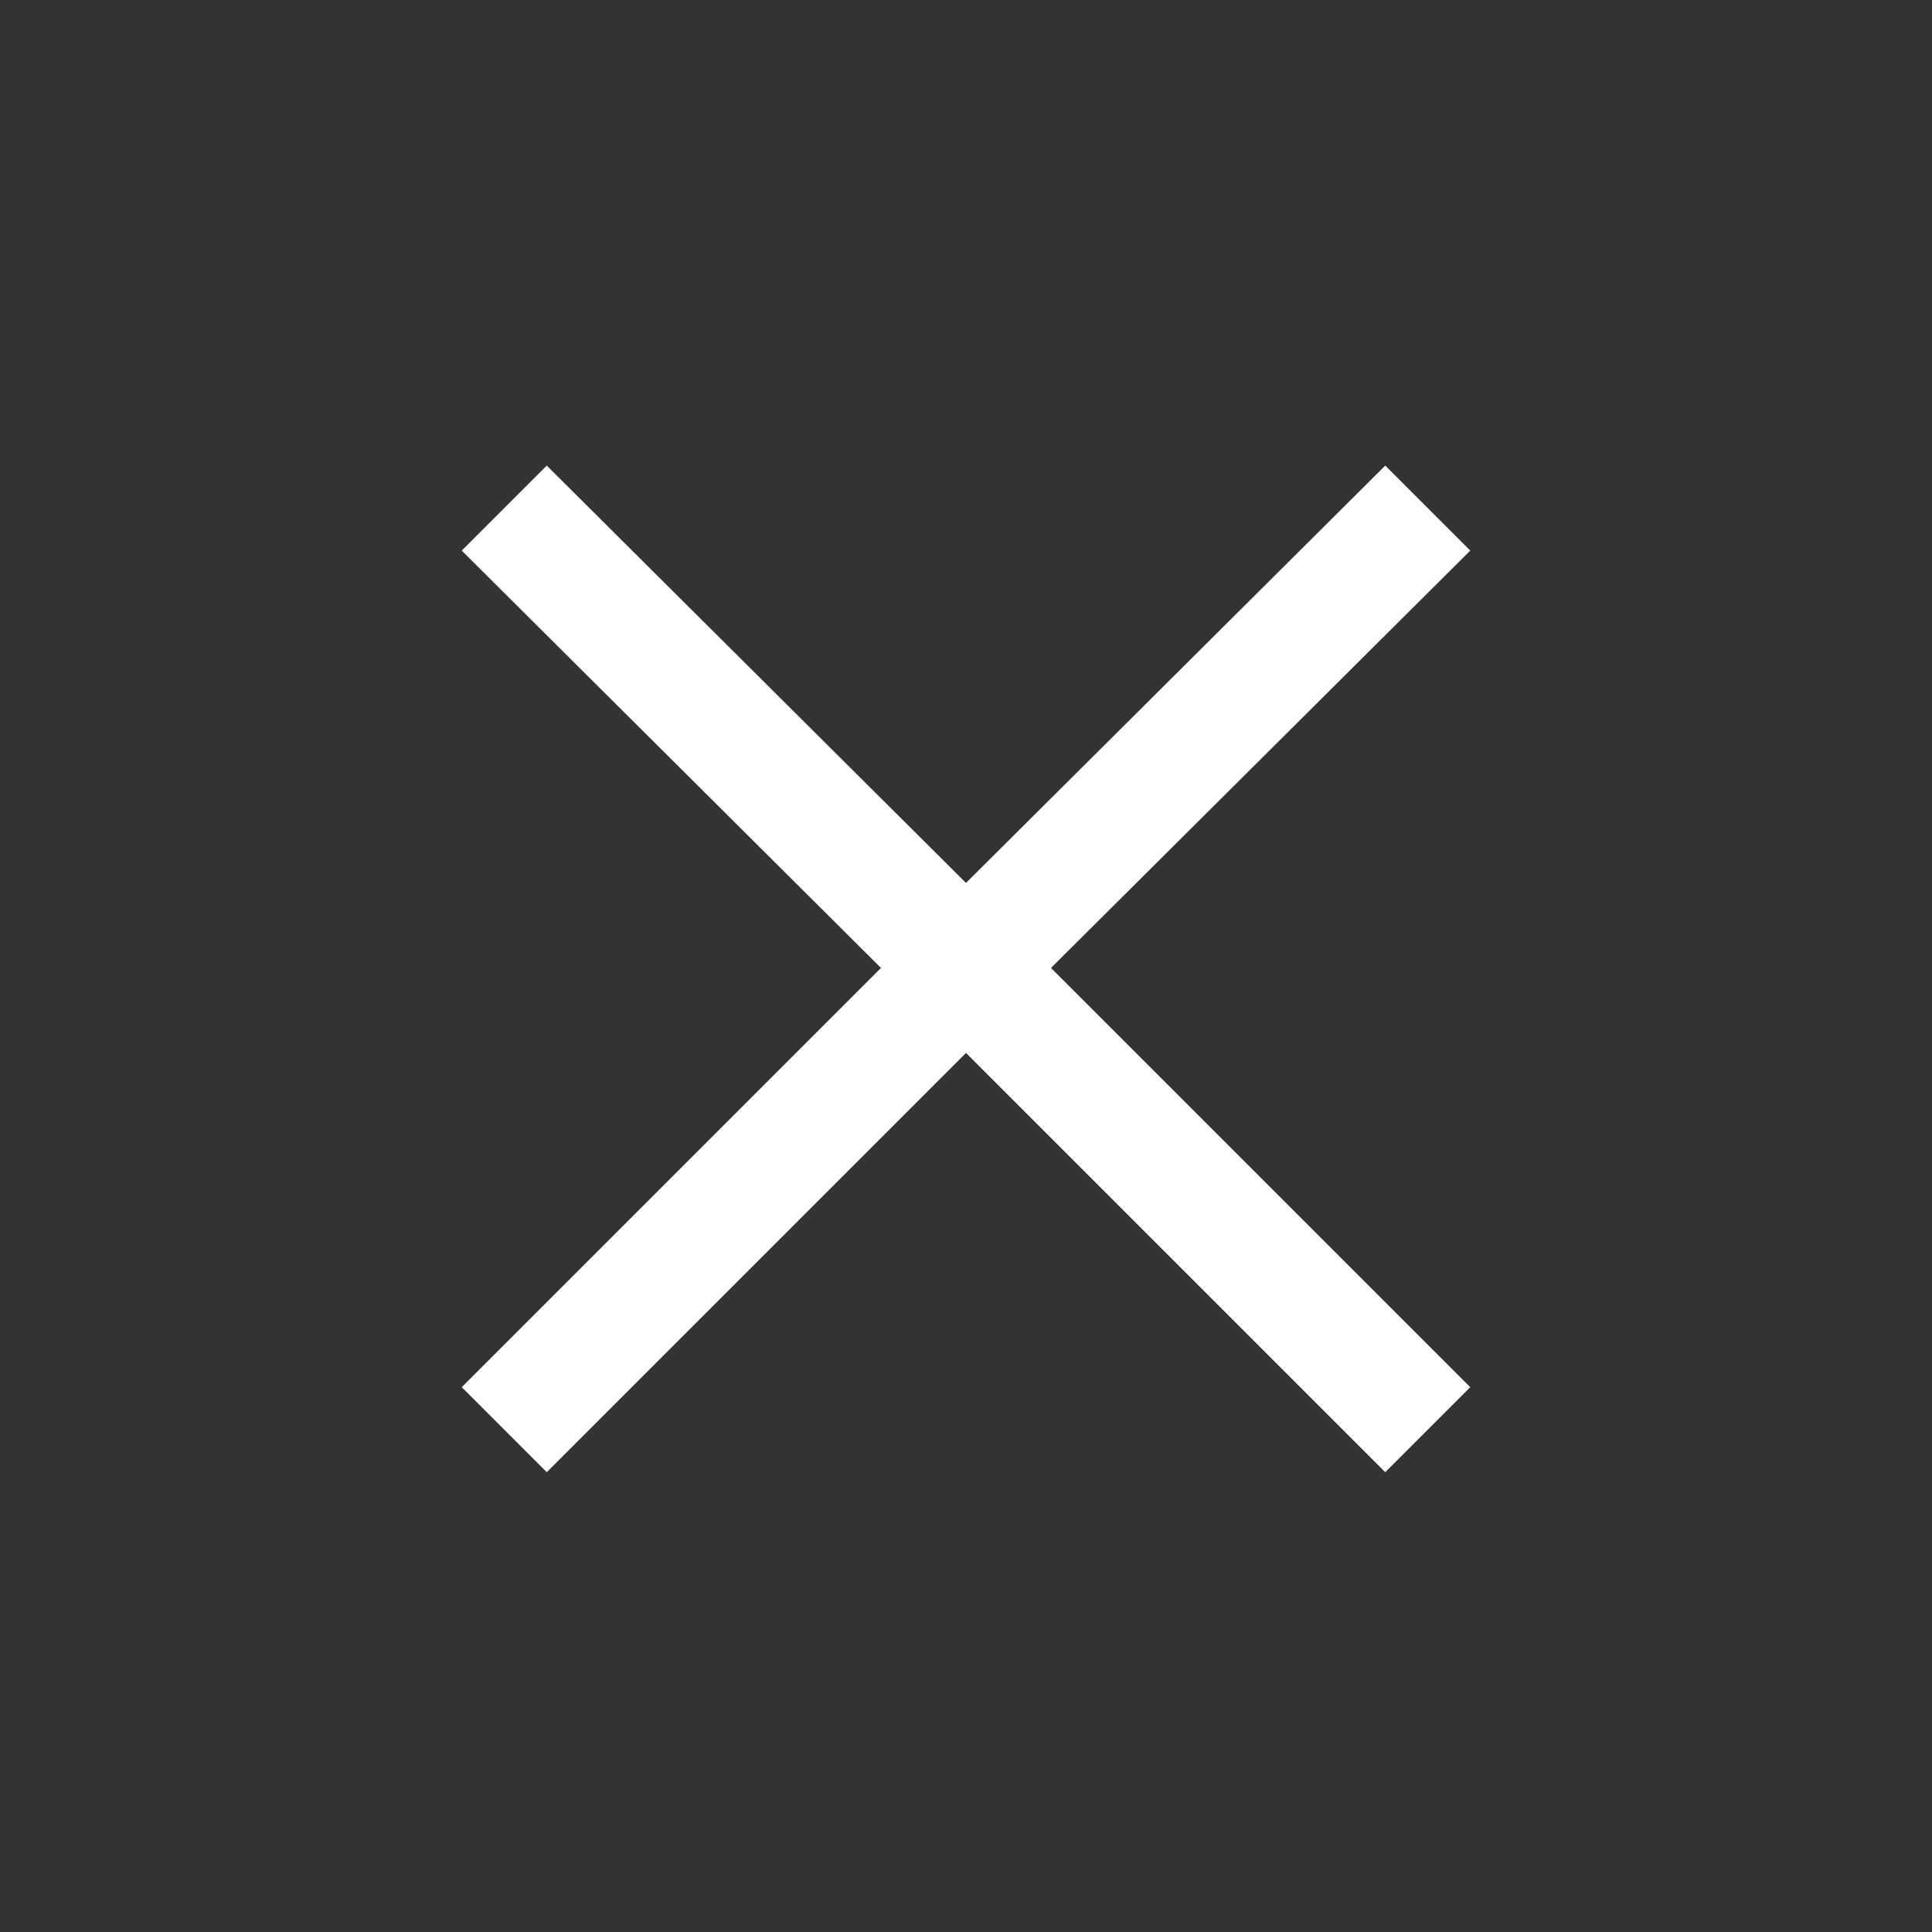 <?xml version="1.0" encoding="utf-8"?>
<!-- Generator: Adobe Illustrator 18.1.1, SVG Export Plug-In . SVG Version: 6.00 Build 0)  -->
<!DOCTYPE svg PUBLIC "-//W3C//DTD SVG 1.1//EN" "http://www.w3.org/Graphics/SVG/1.1/DTD/svg11.dtd">
<svg version="1.1" id="Layer_1" xmlns="http://www.w3.org/2000/svg" xmlns:xlink="http://www.w3.org/1999/xlink" x="0px" y="0px"
	 viewBox="-351.5 502.2 100 100" enable-background="new -351.5 502.2 100 100" xml:space="preserve">
<rect x="-351.5" y="502.2" width="100" height="100" fill="#333333" stroke="none"/>
<polygon fill="#FFFFFF" points="-275.4,530.7 -279.8,526.3 -301.5,547.9 -323.2,526.3 -327.6,530.7 -305.9,552.3 -327.6,574 
	-323.2,578.4 -301.5,556.7 -279.8,578.4 -275.4,574 -297.1,552.3 "/>
</svg>
